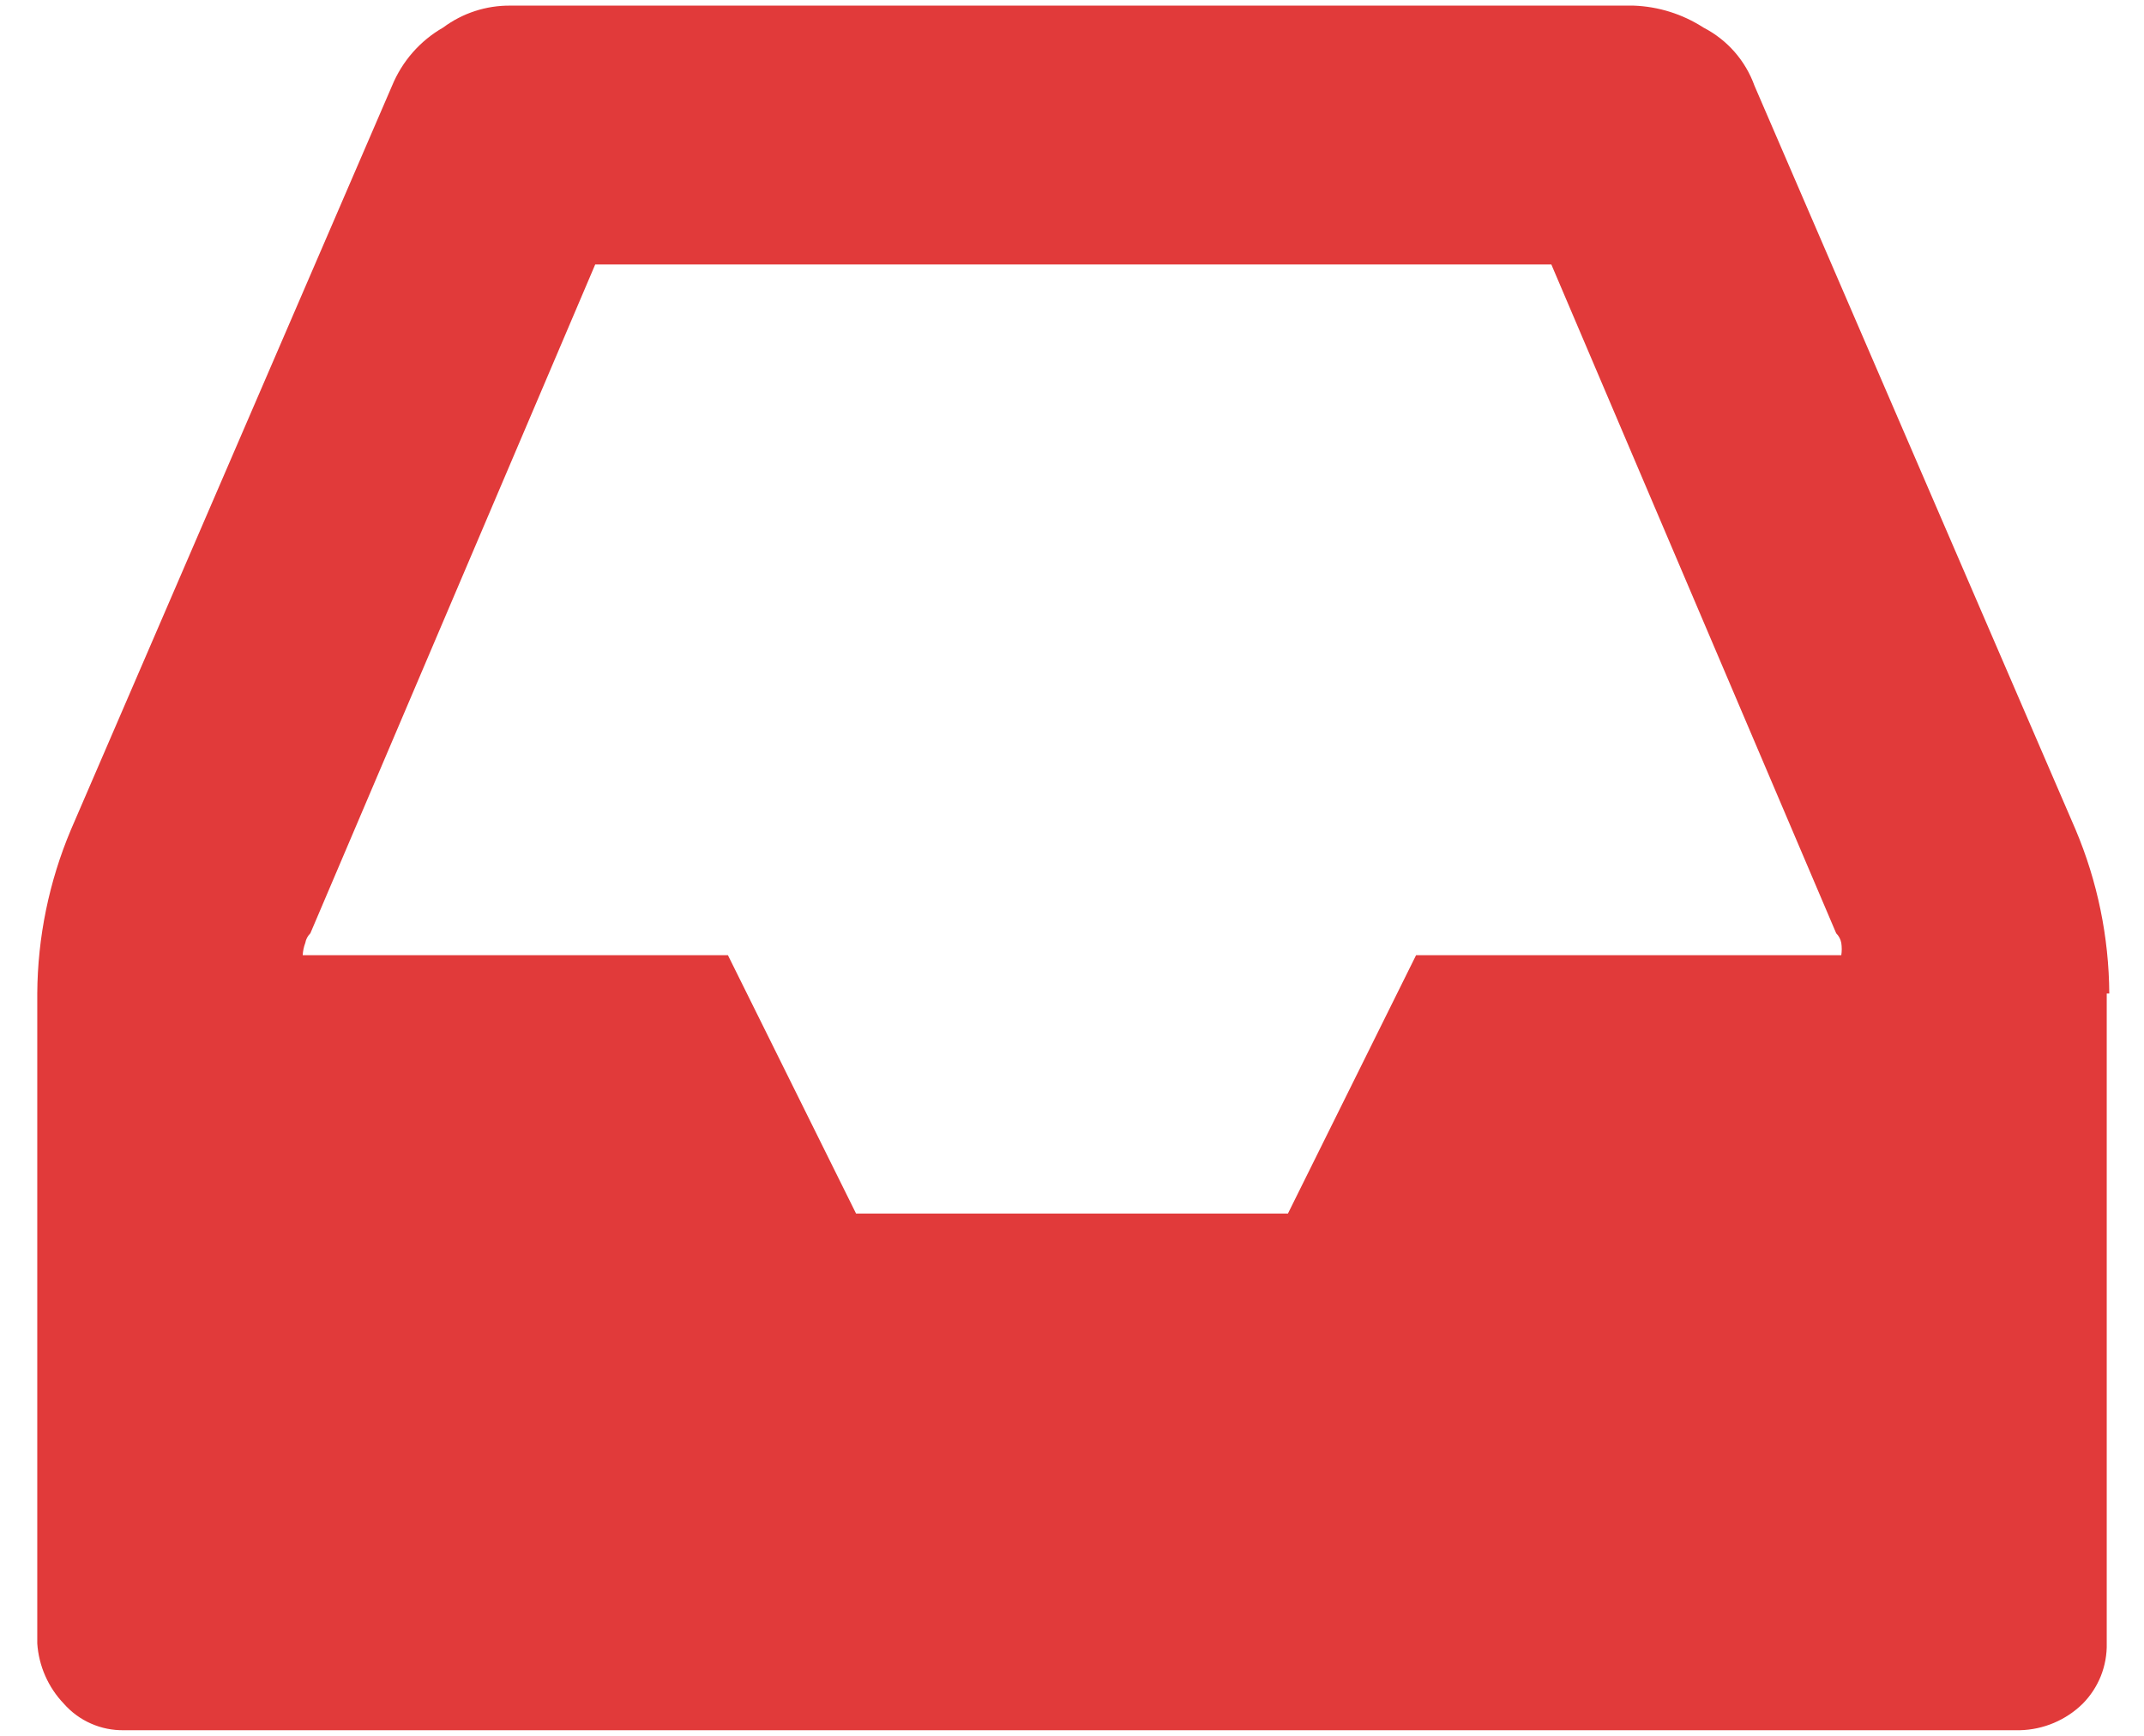 <svg width="42" height="34" viewBox="0 0 42 34" fill="none" xmlns="http://www.w3.org/2000/svg">
<path d="M27.74 18.71H36.07C36.082 18.631 36.082 18.549 36.07 18.47C36.057 18.398 36.022 18.332 35.97 18.28L30.39 5.18H11.66L6.08 18.28C6.028 18.332 5.993 18.398 5.98 18.47C5.951 18.547 5.934 18.628 5.93 18.71H14.26L16.77 23.77H25.23L27.74 18.71ZM41.27 19.46V32.19C41.275 32.408 41.235 32.625 41.155 32.828C41.074 33.03 40.953 33.215 40.8 33.37C40.471 33.693 40.031 33.879 39.57 33.89H2.43C2.207 33.894 1.986 33.85 1.783 33.76C1.579 33.671 1.397 33.537 1.25 33.37C0.944 33.05 0.76 32.632 0.73 32.19V19.46C0.737 18.357 0.961 17.266 1.39 16.25L7.68 1.68C7.878 1.2 8.229 0.798 8.68 0.54C9.061 0.256 9.525 0.105 10 0.11H32C32.487 0.127 32.961 0.276 33.37 0.54C33.836 0.78 34.193 1.187 34.37 1.68L40.66 16.25C41.089 17.266 41.313 18.357 41.32 19.46H41.27Z" fill="#E13A3A"/>
</svg>
